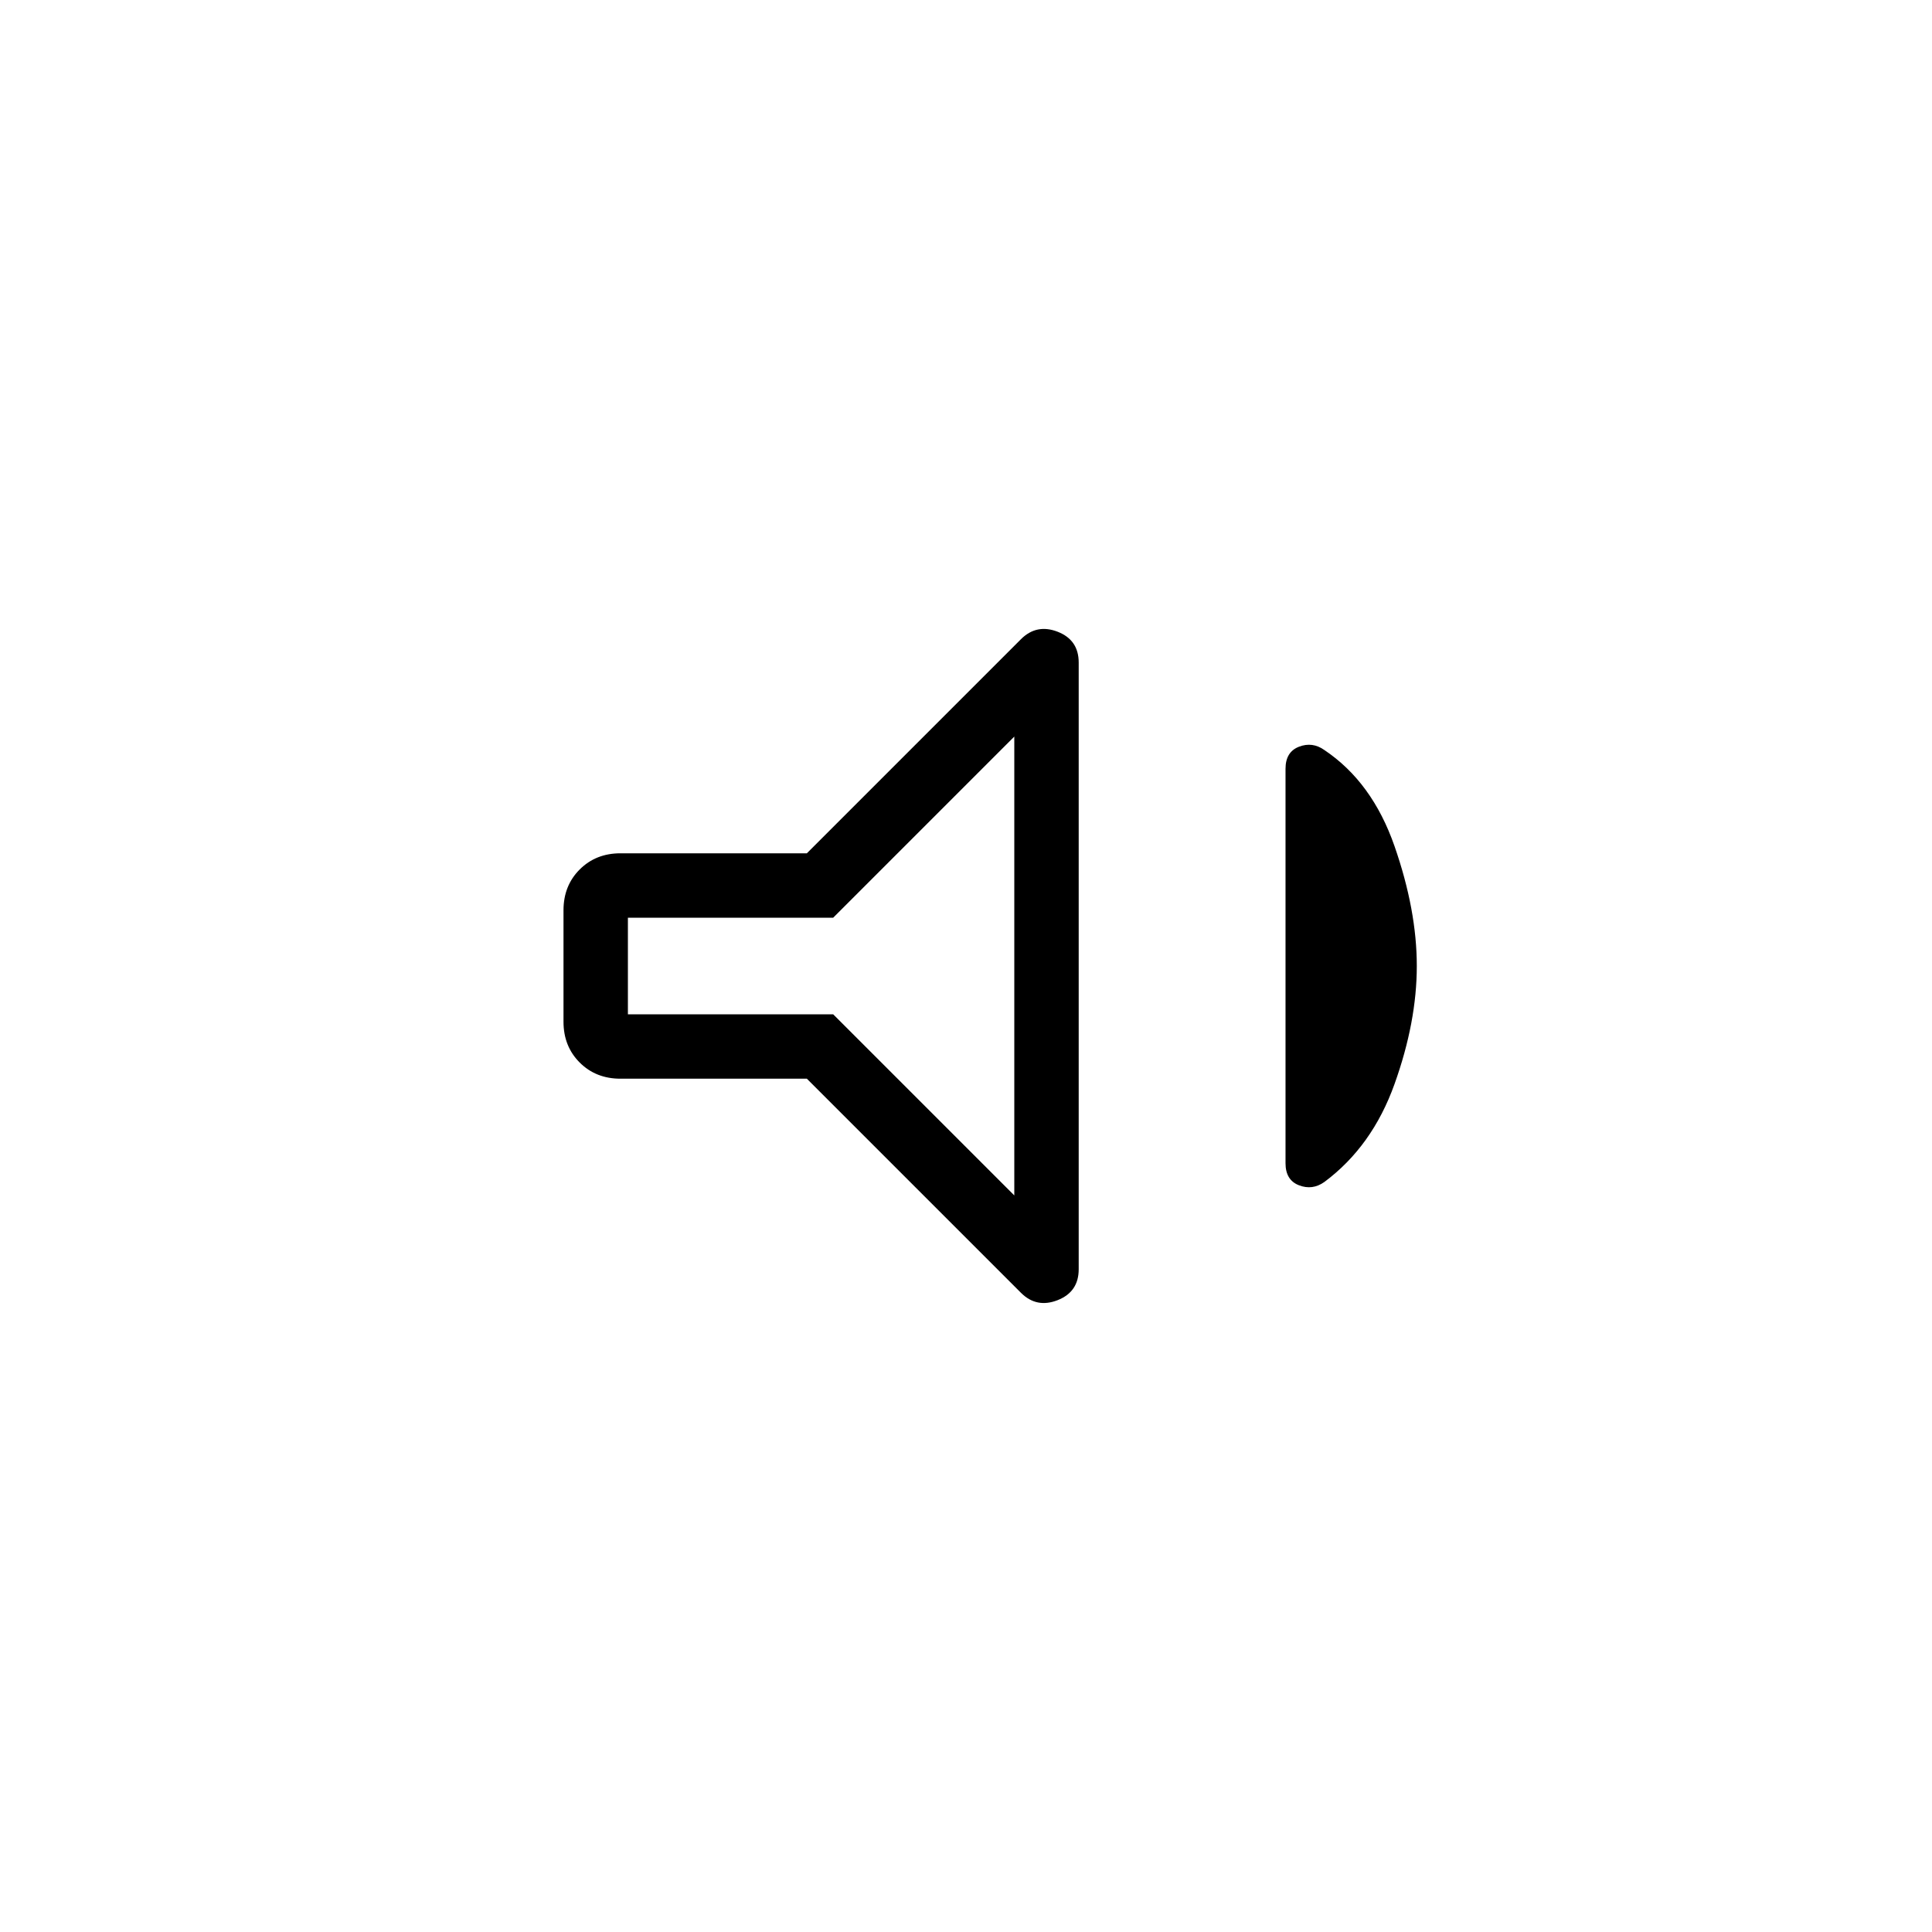 <svg xmlns="http://www.w3.org/2000/svg" height="20" viewBox="0 -960 960 960" width="20"><path d="M400.92-424h-92.61q-12.23 0-20.27-8.04T280-452.31v-55.38q0-12.23 8.04-20.27t20.27-8.04h92.61l106.39-106.39q7.77-7.76 18.23-3.7 10.46 4.07 10.46 15.3v301.49q0 11.22-10.46 15.34-10.46 4.11-18.23-3.65L400.92-424ZM704-480q0 27.77-11.08 58.69-11.07 30.93-34.84 48.62-5.93 4.23-12.62 1.65-6.69-2.58-6.69-10.97v-195.98q0-8.39 6.69-10.97t12.62 1.65q23.77 15.93 34.84 47.73Q704-507.77 704-480ZM504-594l-90 90H312v48h102l90 90v-228Zm-97 114Z"/></svg>